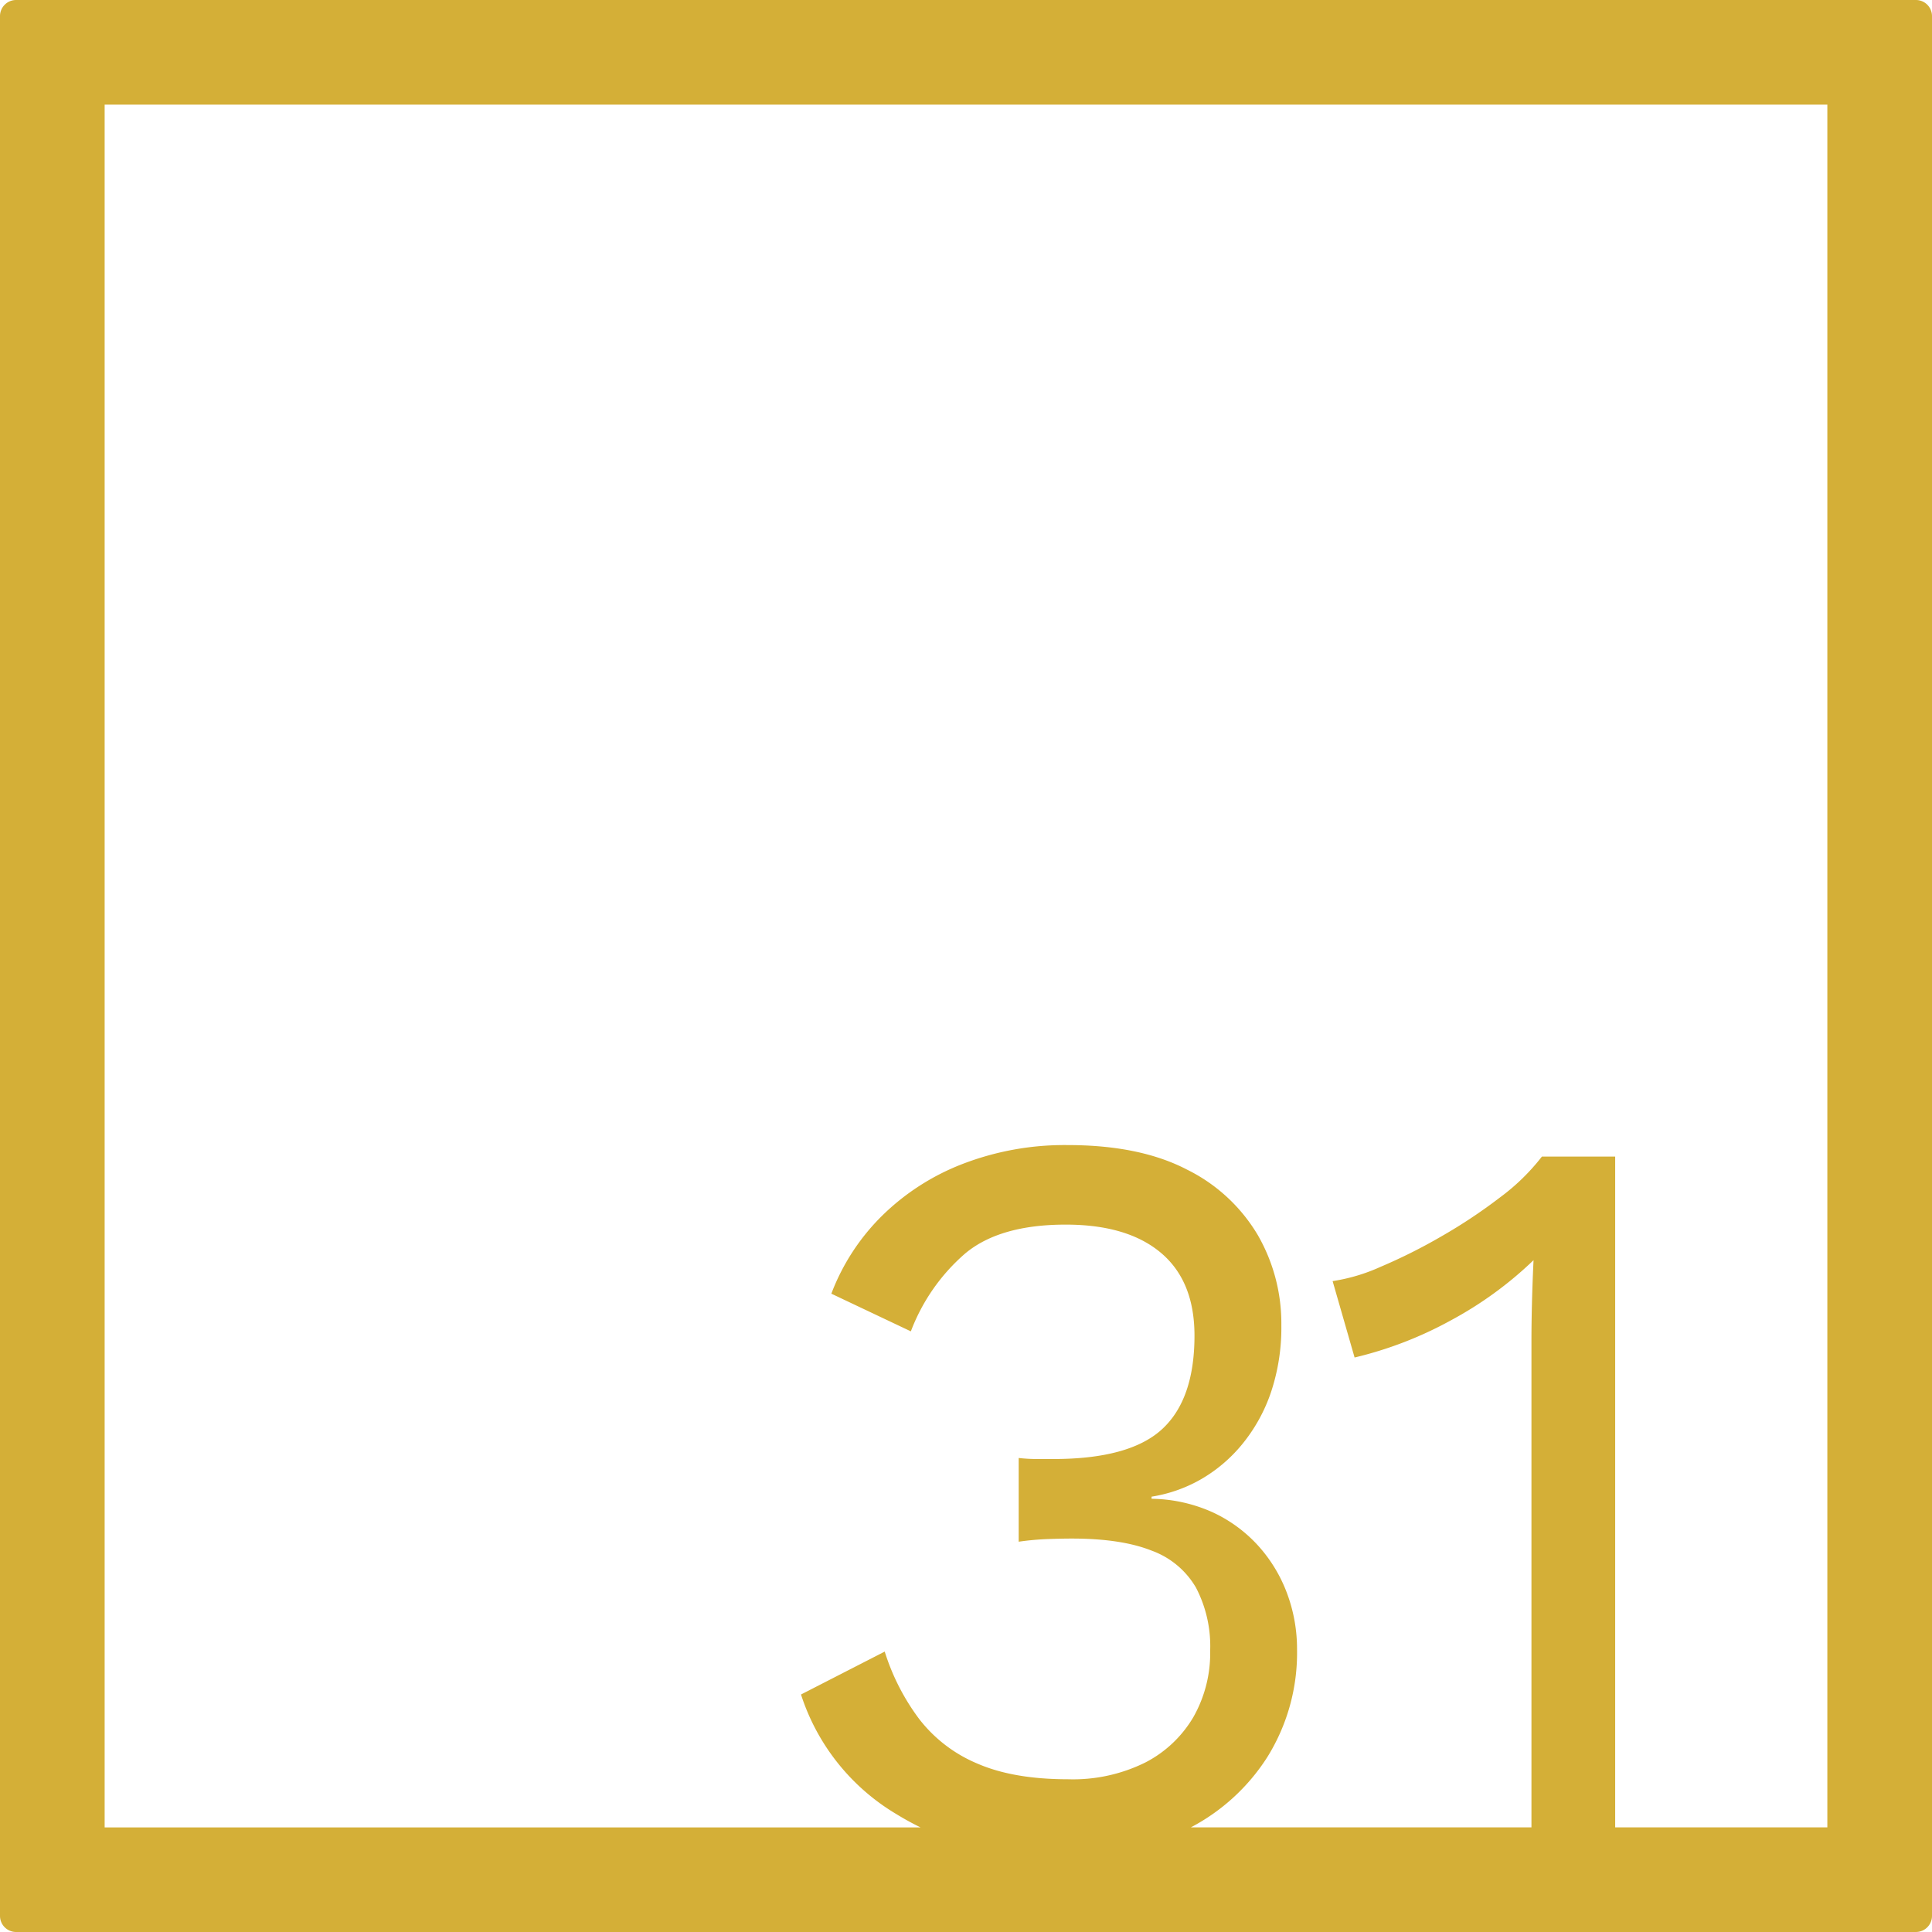 <svg xmlns="http://www.w3.org/2000/svg" width="120mm" height="120mm" viewBox="0 0 340.158 340.157">
  <g id="Zimmernummer">
      <g id="Z-04-031-M">
        <path fill="#D4AF37" stroke="none" d="M337.323,0H2.835A2.834,2.834,0,0,0,0,2.835V337.323a2.834,2.834,0,0,0,2.835,2.834H337.323a2.834,2.834,0,0,0,2.835-2.834V2.835A2.834,2.834,0,0,0,337.323,0ZM321.732,321.732H284.377v-118.1h-12.9a37.424,37.424,0,0,1-7.37,7.185,92.514,92.514,0,0,1-10.41,6.911,95.845,95.845,0,0,1-10.686,5.342,32,32,0,0,1-8.384,2.488l3.87,13.451a67.569,67.569,0,0,0,16.951-6.541,66.188,66.188,0,0,0,14.556-10.595q-.186,3.869-.277,7.462t-.092,6.726v85.67h-59.96a35.612,35.612,0,0,0,13.438-12.338,34.706,34.706,0,0,0,5.251-18.978,28.028,28.028,0,0,0-1.75-9.857,26.021,26.021,0,0,0-5.067-8.384,24.952,24.952,0,0,0-8.015-5.9,27.019,27.019,0,0,0-10.779-2.394v-.369a25.532,25.532,0,0,0,8.66-3.04,26.57,26.57,0,0,0,7.278-6.172,29.252,29.252,0,0,0,5.067-9.121A35.822,35.822,0,0,0,225.6,233.3a31.141,31.141,0,0,0-4.146-15.846,29.824,29.824,0,0,0-12.437-11.515q-8.292-4.328-21.005-4.331a49.91,49.91,0,0,0-18.517,3.317,41.475,41.475,0,0,0-14.28,9.213,38.373,38.373,0,0,0-8.844,13.634l14,6.633a34.045,34.045,0,0,1,9.581-13.726q6.081-5.067,17.688-5.068,10.871,0,16.767,4.975t5.9,14.556q0,11.241-5.712,16.491t-19.162,5.251H182.58a28.9,28.9,0,0,1-3.225-.185v14.741a48.647,48.647,0,0,1,4.975-.46q2.393-.092,4.422-.093,8.658,0,14,2.119a14.9,14.9,0,0,1,7.831,6.541,22.305,22.305,0,0,1,2.487,11.055,22.852,22.852,0,0,1-2.948,11.7,20.919,20.919,0,0,1-8.476,8.014,28.675,28.675,0,0,1-13.634,2.949q-9.583,0-15.938-2.764a25.222,25.222,0,0,1-10.226-7.831,39.4,39.4,0,0,1-6.08-11.884l-14.74,7.555a38.116,38.116,0,0,0,16.859,21.1c1.36.836,2.757,1.6,4.185,2.3H18.425V18.425H321.732Z"/>
      </g>
    </g>
</svg>
